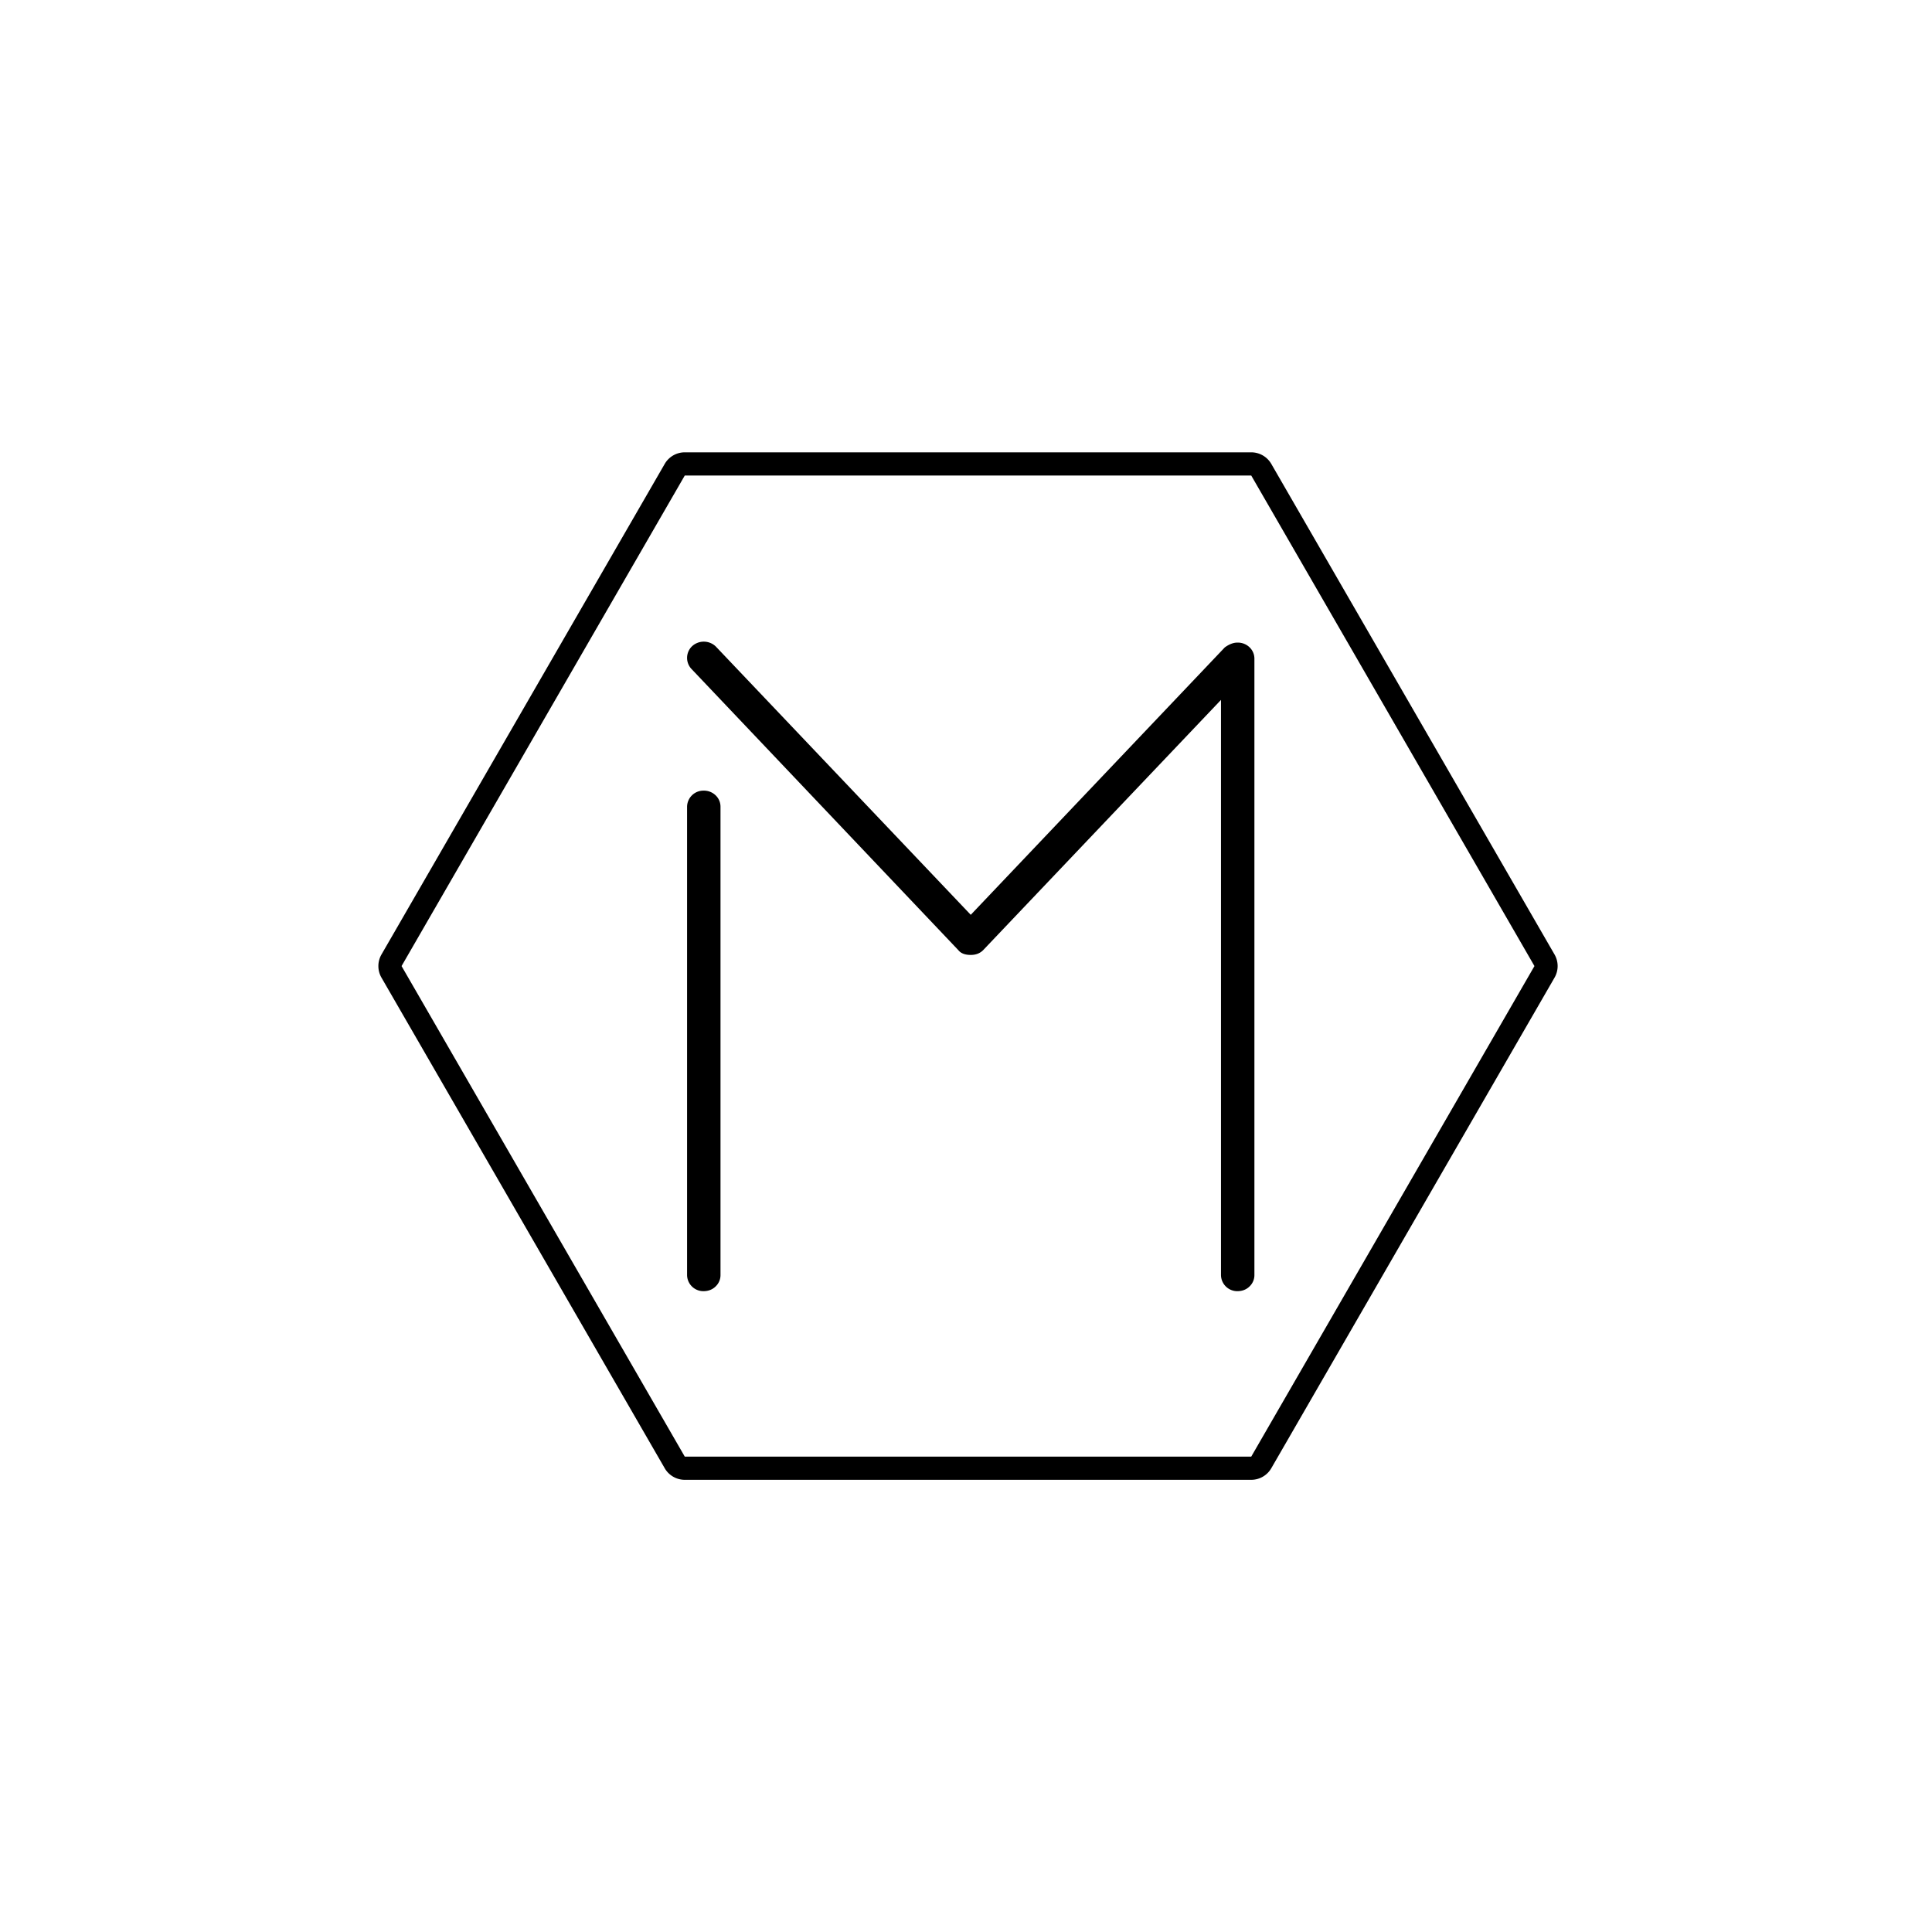 <svg id="Layer_1" data-name="Layer 1" xmlns="http://www.w3.org/2000/svg" viewBox="0 0 2000 2000"><title>m</title><path d="M1280.77,665.22a17.44,17.44,0,0,1,12.85,4.94,16.24,16.24,0,0,1,4.94,11.87v637.73a16.17,16.17,0,0,1-4.94,11.86c-3.31,3.31-7.59,5-12.85,5a16.88,16.88,0,0,1-16.81-16.81V724.54l-246.2,259.05c-3.3,3.31-7.58,4.95-12.85,4.95-5.93,0-10.23-1.64-12.85-4.95L716.2,692.9a16.71,16.71,0,0,1,0-23.72,17.91,17.91,0,0,1,24.72,0l264,277.83,263-276.85Q1274.82,665.23,1280.77,665.22ZM728.07,818.47a17.45,17.45,0,0,1,12.85,4.95,16.22,16.22,0,0,1,4.94,11.86v484.48a16.17,16.17,0,0,1-4.94,11.86c-3.31,3.31-7.59,5-12.85,5a16.88,16.88,0,0,1-16.81-16.81V835.28a16.88,16.88,0,0,1,16.81-16.81Z"/><path d="M1295.27,492.25l293.19,507.82L1295.27,1507.9H708.88L415.69,1000.07,708.88,492.25h586.39m0-24H708.88a24,24,0,0,0-20.78,12L394.91,988.07a24,24,0,0,0,0,24L688.1,1519.9a24,24,0,0,0,20.78,12h586.39a24,24,0,0,0,20.78-12l293.19-507.83a24,24,0,0,0,0-24L1316.05,480.25a24,24,0,0,0-20.78-12Z"/></svg>